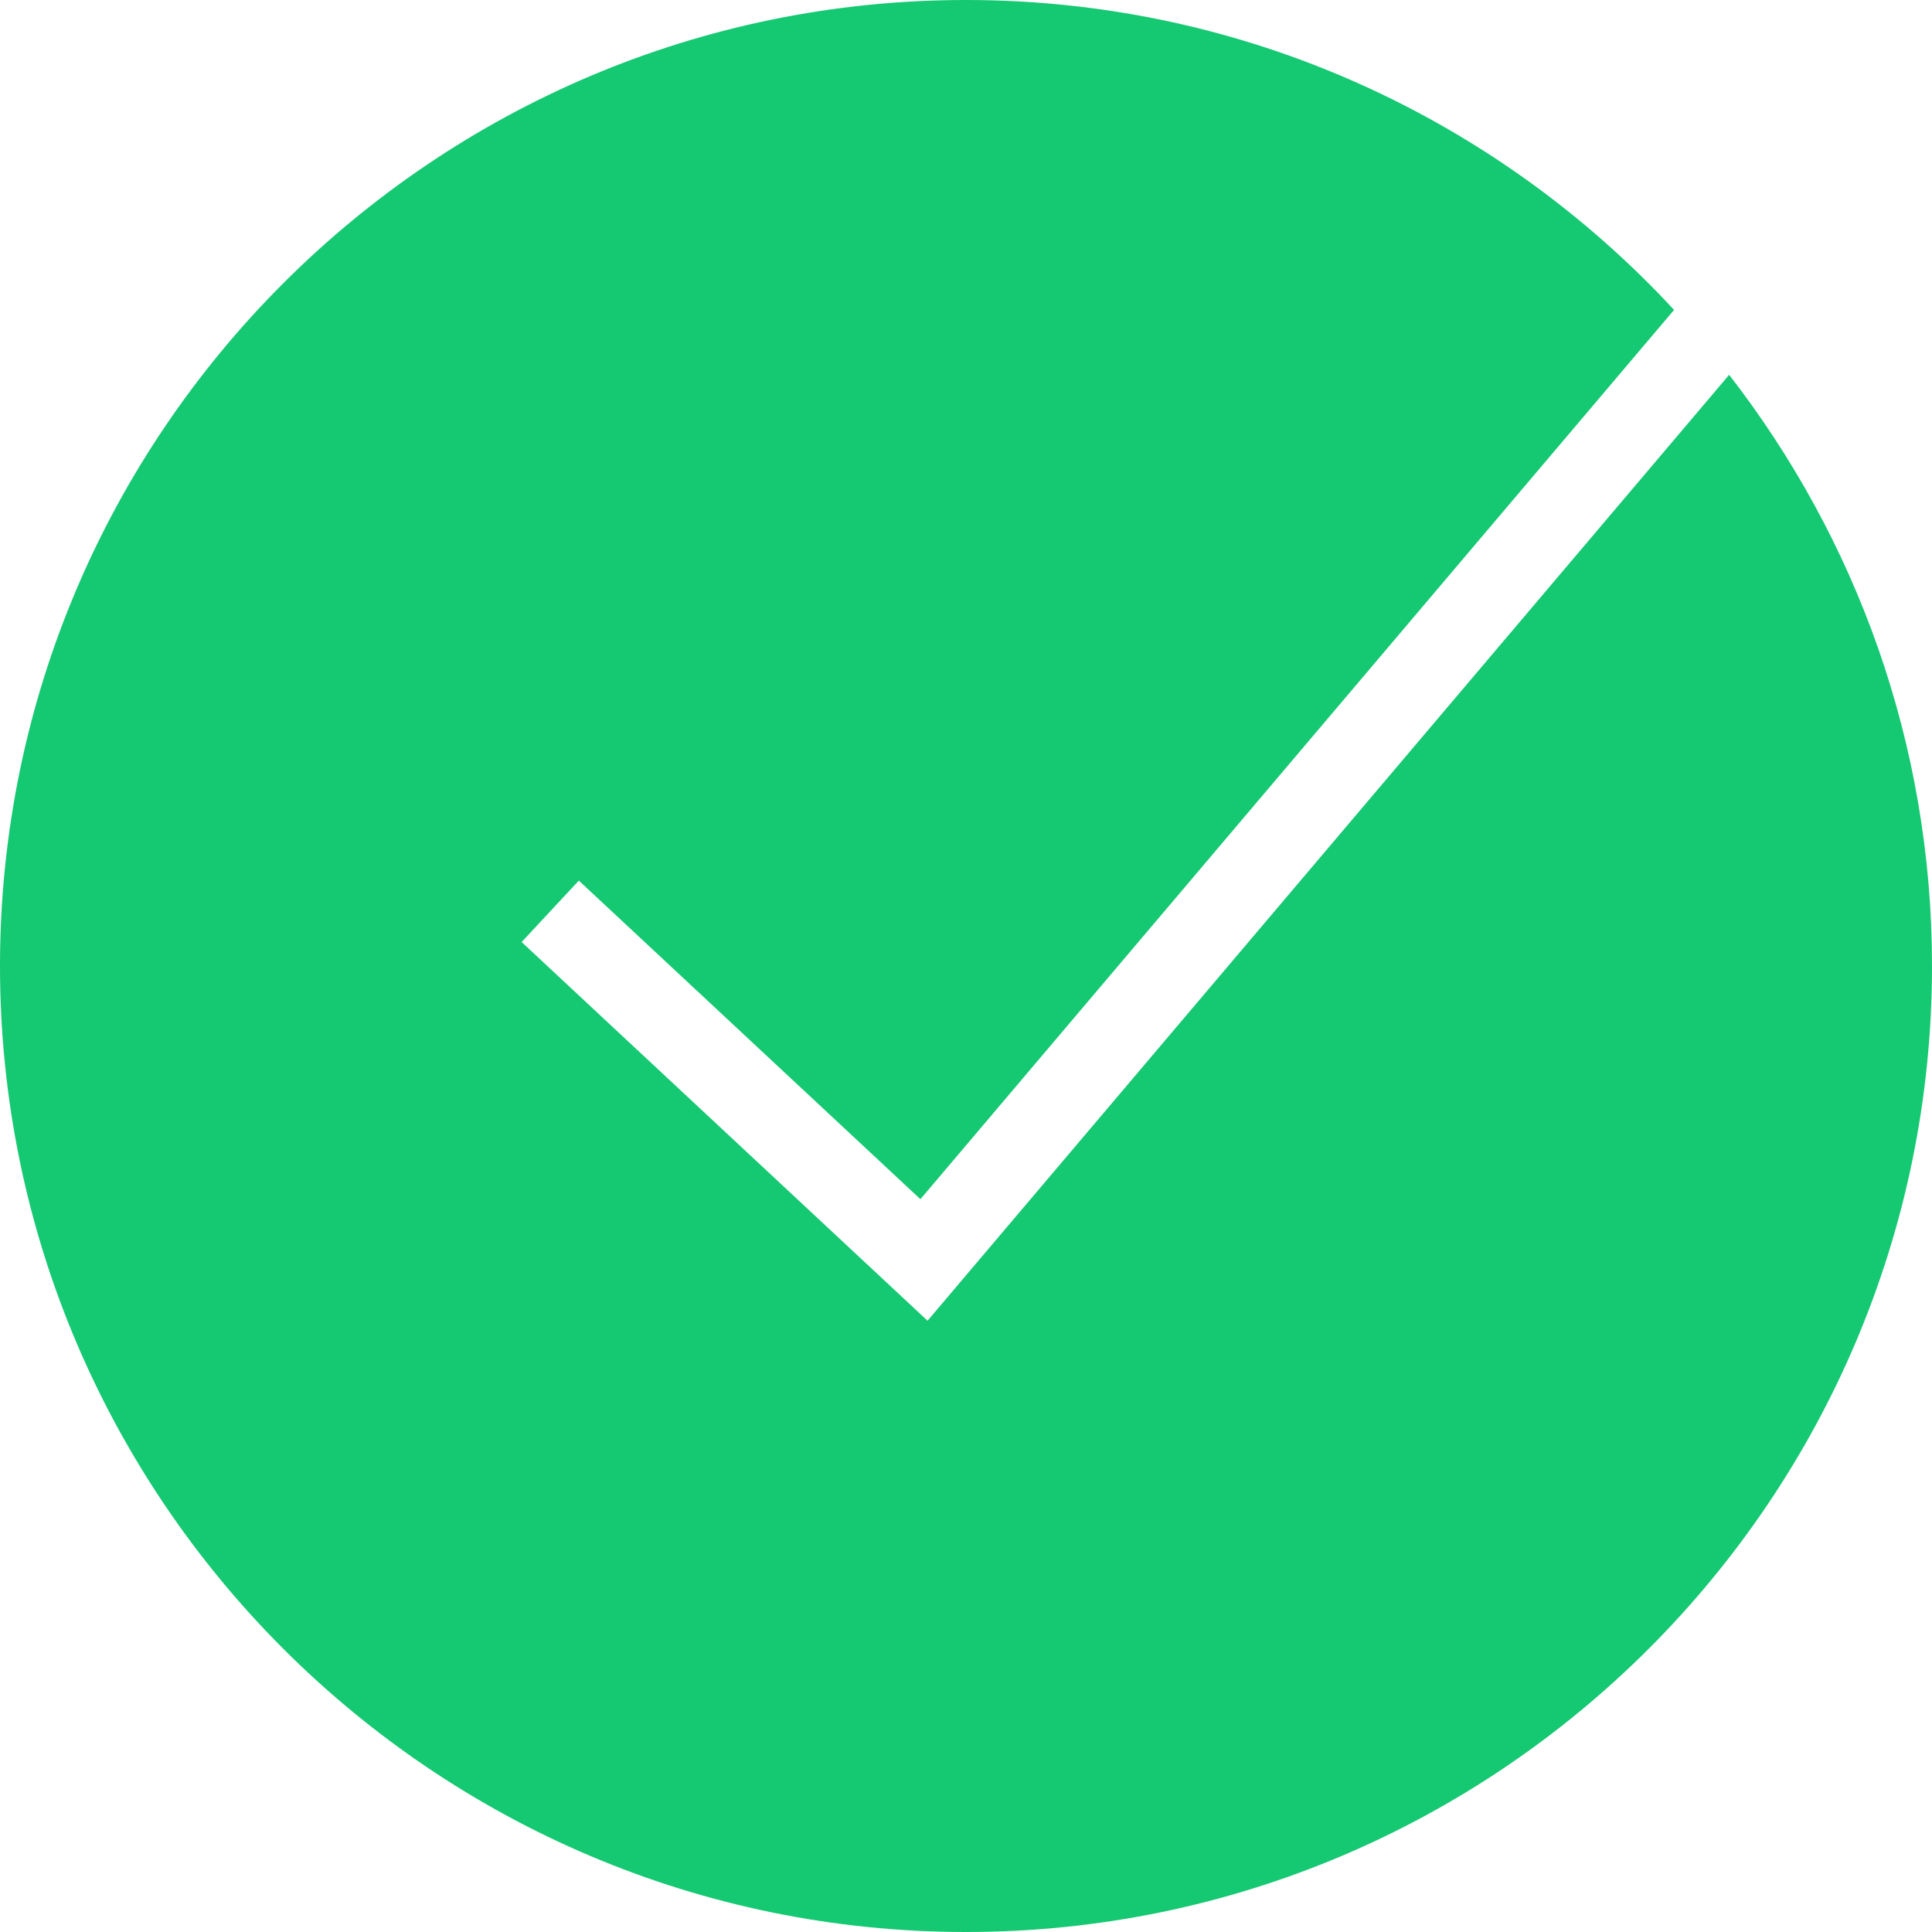 <?xml version="1.0" encoding="UTF-8"?>
<svg width="10px" height="10px" viewBox="0 0 10 10" version="1.1" xmlns="http://www.w3.org/2000/svg" xmlns:xlink="http://www.w3.org/1999/xlink">
    <!-- Generator: Sketch 64 (93537) - https://sketch.com -->
    <title>icon-paid</title>
    <desc>Created with Sketch.</desc>
    <g id="Page-1" stroke="none" stroke-width="1" fill="none" fill-rule="evenodd">
        <g id="AP-AccountCoding2" transform="translate(-475, -385)" fill="#15C872" fill-rule="nonzero">
            <g id="Group-13" transform="translate(144, 265)">
                <g id="Group-2" transform="translate(47, 114)">
                    <path d="M292.95,7.94 L288.801,12.836 L286.7,10.876 L286.996,10.558 L288.764,12.207 L292.665,7.604 C291.752,6.618 290.447,6 289,6 C286.243,6 284,8.243 284,11 C284,13.757 286.243,16 289,16 C291.757,16 294,13.757 294,11 C294,9.848 293.607,8.787 292.95,7.94 Z" id="icon-paid"></path>
                </g>
            </g>
        </g>
    </g>
</svg>